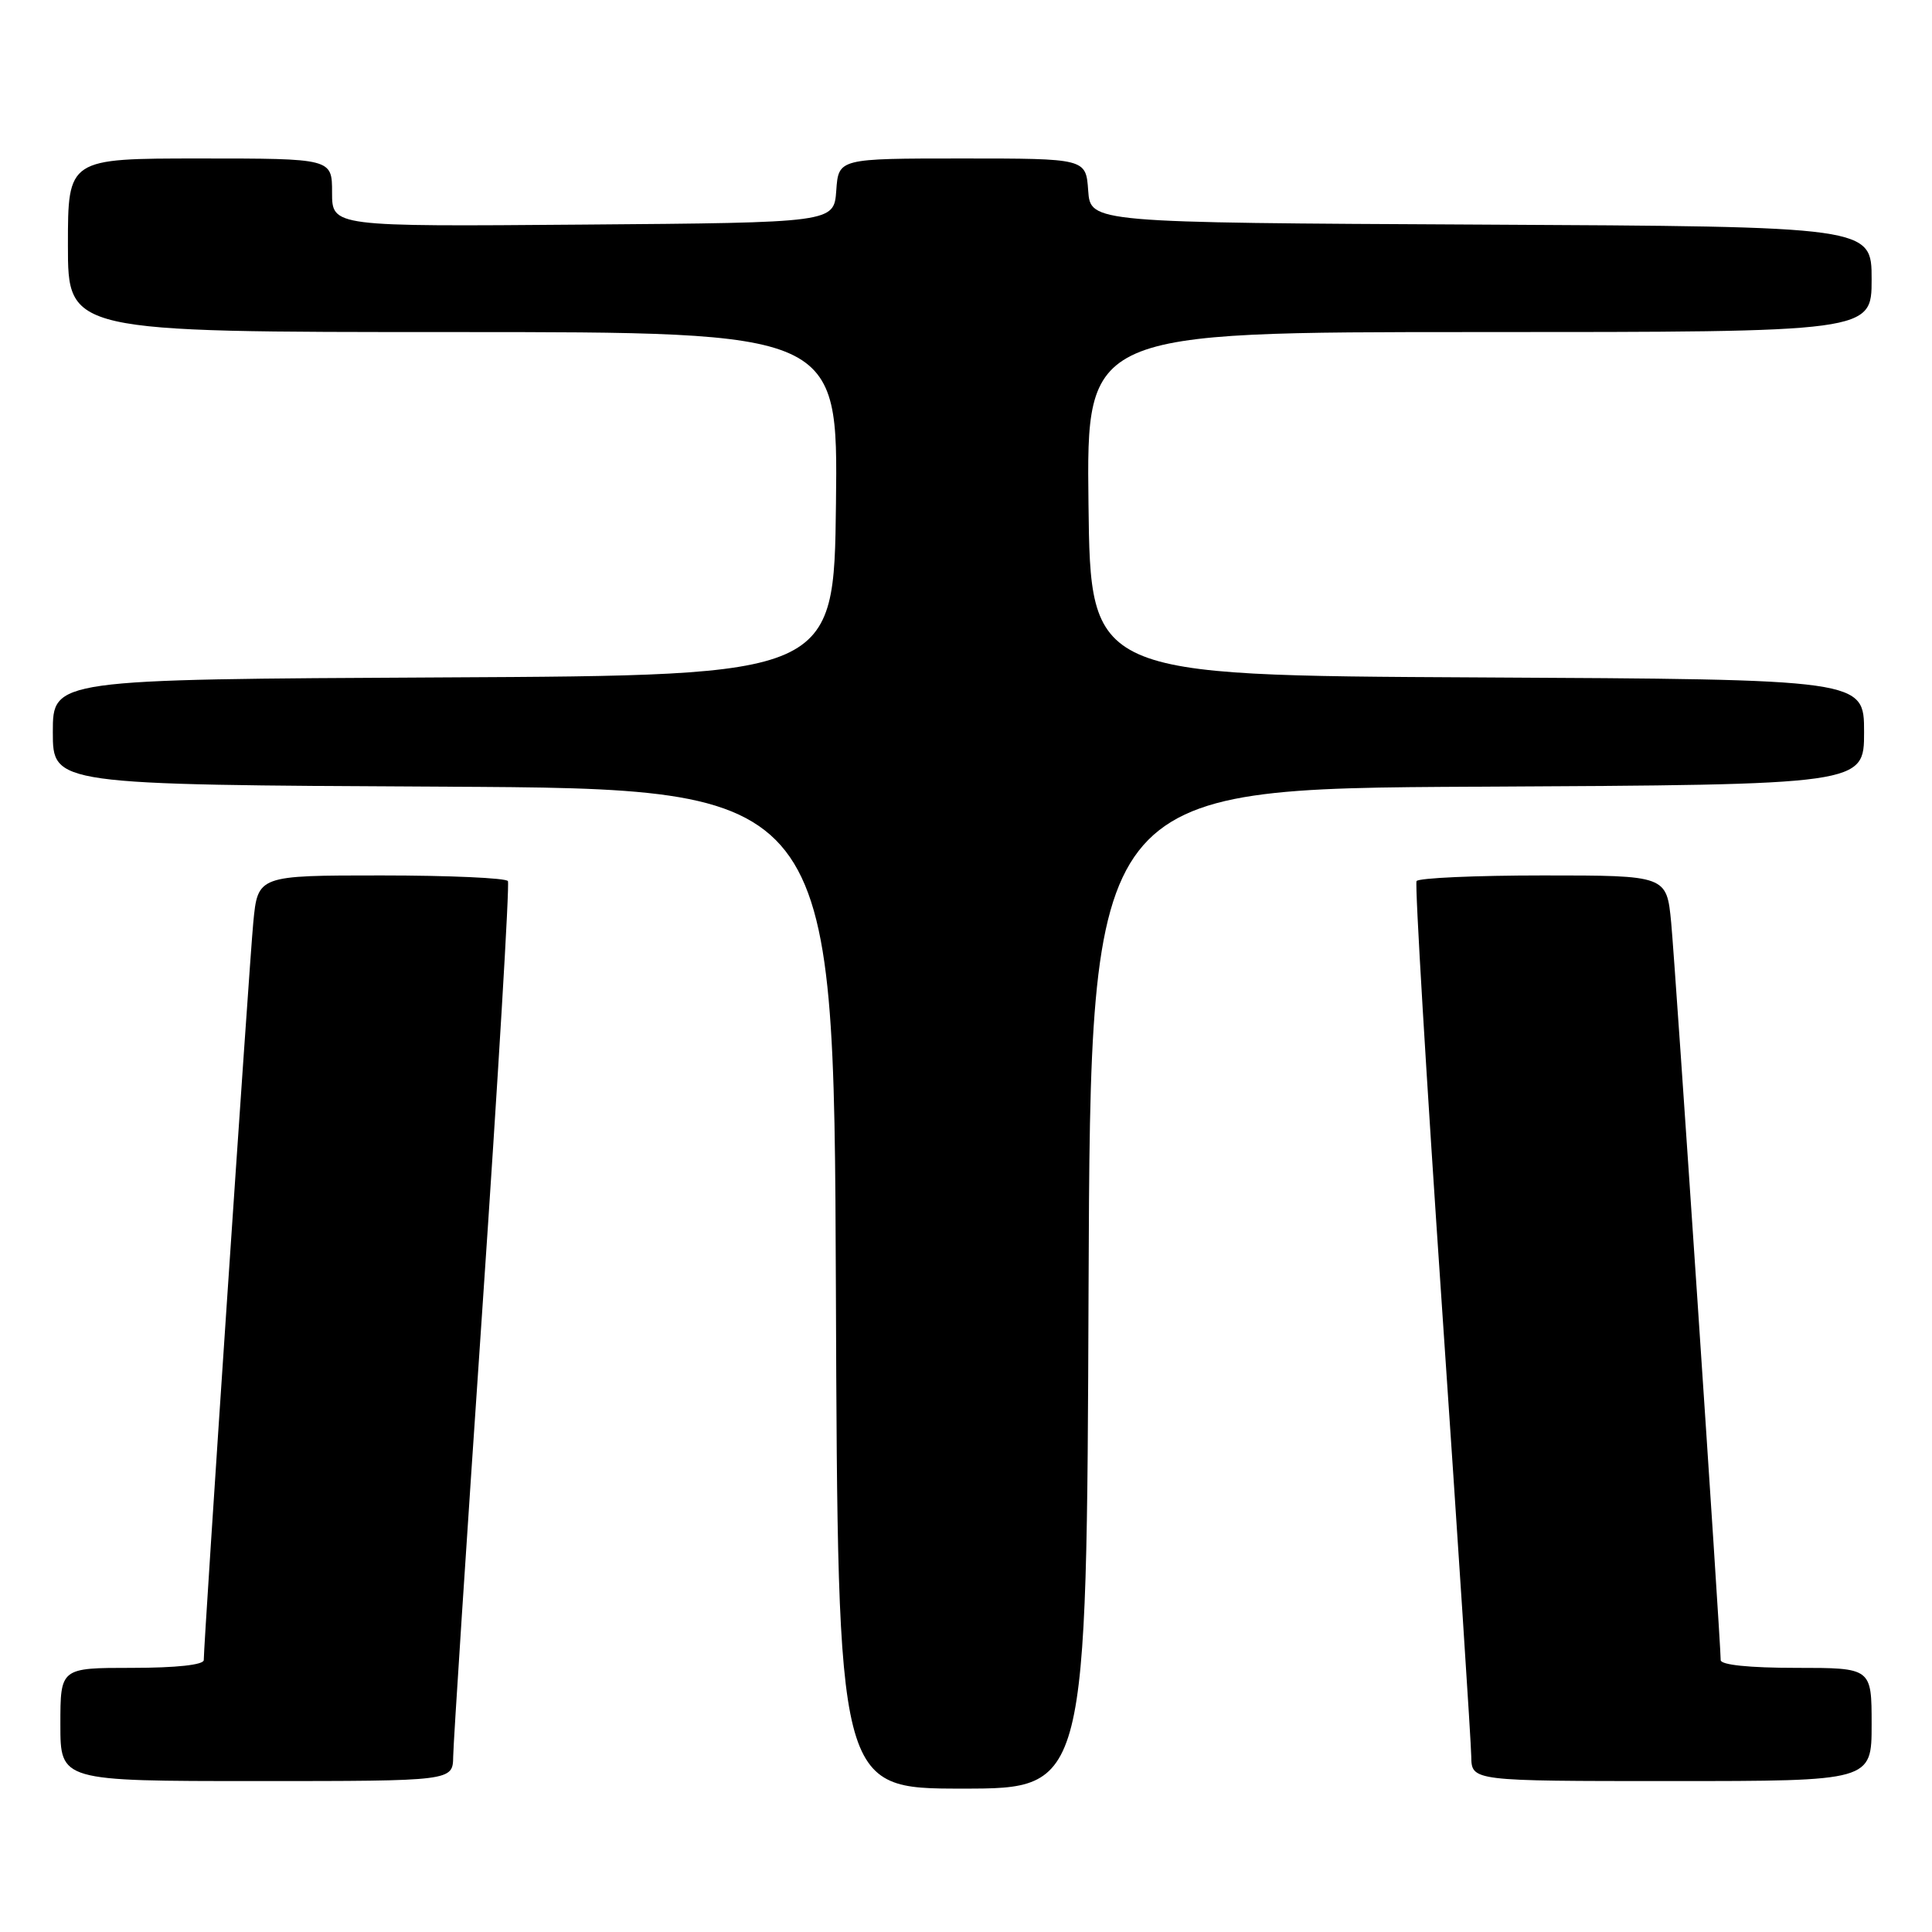 <?xml version="1.0" encoding="UTF-8" standalone="no"?>
<!DOCTYPE svg PUBLIC "-//W3C//DTD SVG 1.1//EN" "http://www.w3.org/Graphics/SVG/1.1/DTD/svg11.dtd" >
<svg xmlns="http://www.w3.org/2000/svg" xmlns:xlink="http://www.w3.org/1999/xlink" version="1.1" viewBox="0 0 256 256">
 <g >
 <path fill="currentColor"
d=" M 144.24 170.75 C 144.50 104.50 144.50 104.50 195.75 104.24 C 247.00 103.98 247.00 103.98 247.00 97.00 C 247.00 90.02 247.00 90.02 195.75 89.76 C 144.50 89.50 144.50 89.50 144.23 66.75 C 143.96 44.00 143.96 44.00 195.98 44.00 C 248.00 44.00 248.00 44.00 248.00 37.01 C 248.00 30.02 248.00 30.02 196.25 29.76 C 144.50 29.50 144.50 29.50 144.19 25.25 C 143.89 21.00 143.89 21.00 127.50 21.00 C 111.11 21.00 111.11 21.00 110.81 25.25 C 110.50 29.50 110.50 29.50 77.25 29.76 C 44.00 30.03 44.00 30.03 44.00 25.51 C 44.00 21.00 44.00 21.00 26.50 21.00 C 9.00 21.00 9.00 21.00 9.00 32.50 C 9.00 44.00 9.00 44.00 60.02 44.00 C 111.04 44.00 111.04 44.00 110.77 66.75 C 110.50 89.50 110.50 89.50 58.75 89.76 C 7.00 90.02 7.00 90.02 7.00 97.00 C 7.00 103.98 7.00 103.98 58.75 104.24 C 110.50 104.50 110.50 104.50 110.76 170.75 C 111.01 237.00 111.01 237.00 127.50 237.00 C 143.99 237.00 143.99 237.00 144.24 170.75 Z  M 60.05 232.75 C 60.07 230.96 61.81 204.30 63.91 173.50 C 66.01 142.70 67.54 117.16 67.30 116.75 C 67.07 116.34 59.52 116.00 50.52 116.00 C 34.16 116.00 34.16 116.00 33.56 122.25 C 33.02 127.93 27.00 217.55 27.00 219.97 C 27.00 220.60 23.36 221.00 17.50 221.00 C 8.00 221.00 8.00 221.00 8.00 228.50 C 8.00 236.00 8.00 236.00 34.00 236.00 C 60.00 236.00 60.00 236.00 60.05 232.75 Z  M 248.00 228.50 C 248.00 221.00 248.00 221.00 238.00 221.00 C 231.80 221.00 228.00 220.61 228.00 219.97 C 228.00 217.55 221.98 127.93 221.44 122.25 C 220.84 116.00 220.84 116.00 204.48 116.00 C 195.48 116.00 187.93 116.34 187.70 116.75 C 187.46 117.16 188.99 142.70 191.09 173.50 C 193.19 204.30 194.93 230.96 194.95 232.75 C 195.00 236.00 195.00 236.00 221.50 236.00 C 248.00 236.00 248.00 236.00 248.00 228.50 Z "/>
</g>
</svg>